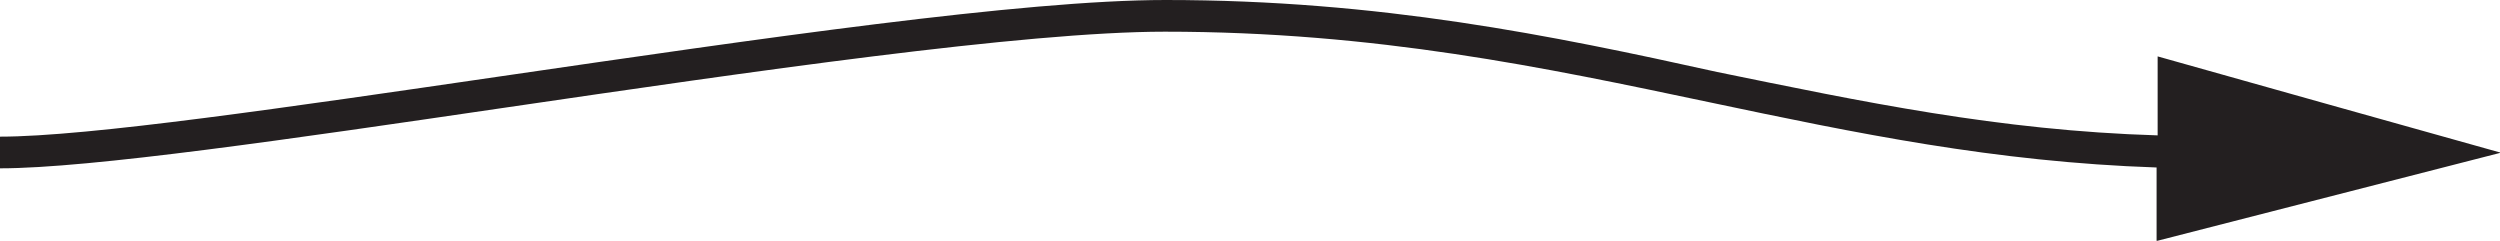 <svg xmlns="http://www.w3.org/2000/svg" width="118.37" height="11.4" viewBox="0 0 118.37 11.4">
  <title>test</title>
  <path d="M109.83,31.28L101.72,29l0,3.74c-7.55-.23-14-1.6-20.85-3C73,28,64.87,26.33,54.75,26.33h0c-6.75,0-19.31,1.84-31.46,3.61C13.21,31.41,3.72,32.8-.44,32.8v1.5c4.26,0,13.8-1.39,23.89-2.87,11.54-1.69,24.61-3.6,31.26-3.6h0c10,0,18,1.7,25.78,3.34C87.46,32.64,94,34,101.67,34.26l0,3.48,8.15-2.09,8.15-2.09Z" transform="translate(0.44 -26.33)" style="fill: #231f20"/>
</svg>
